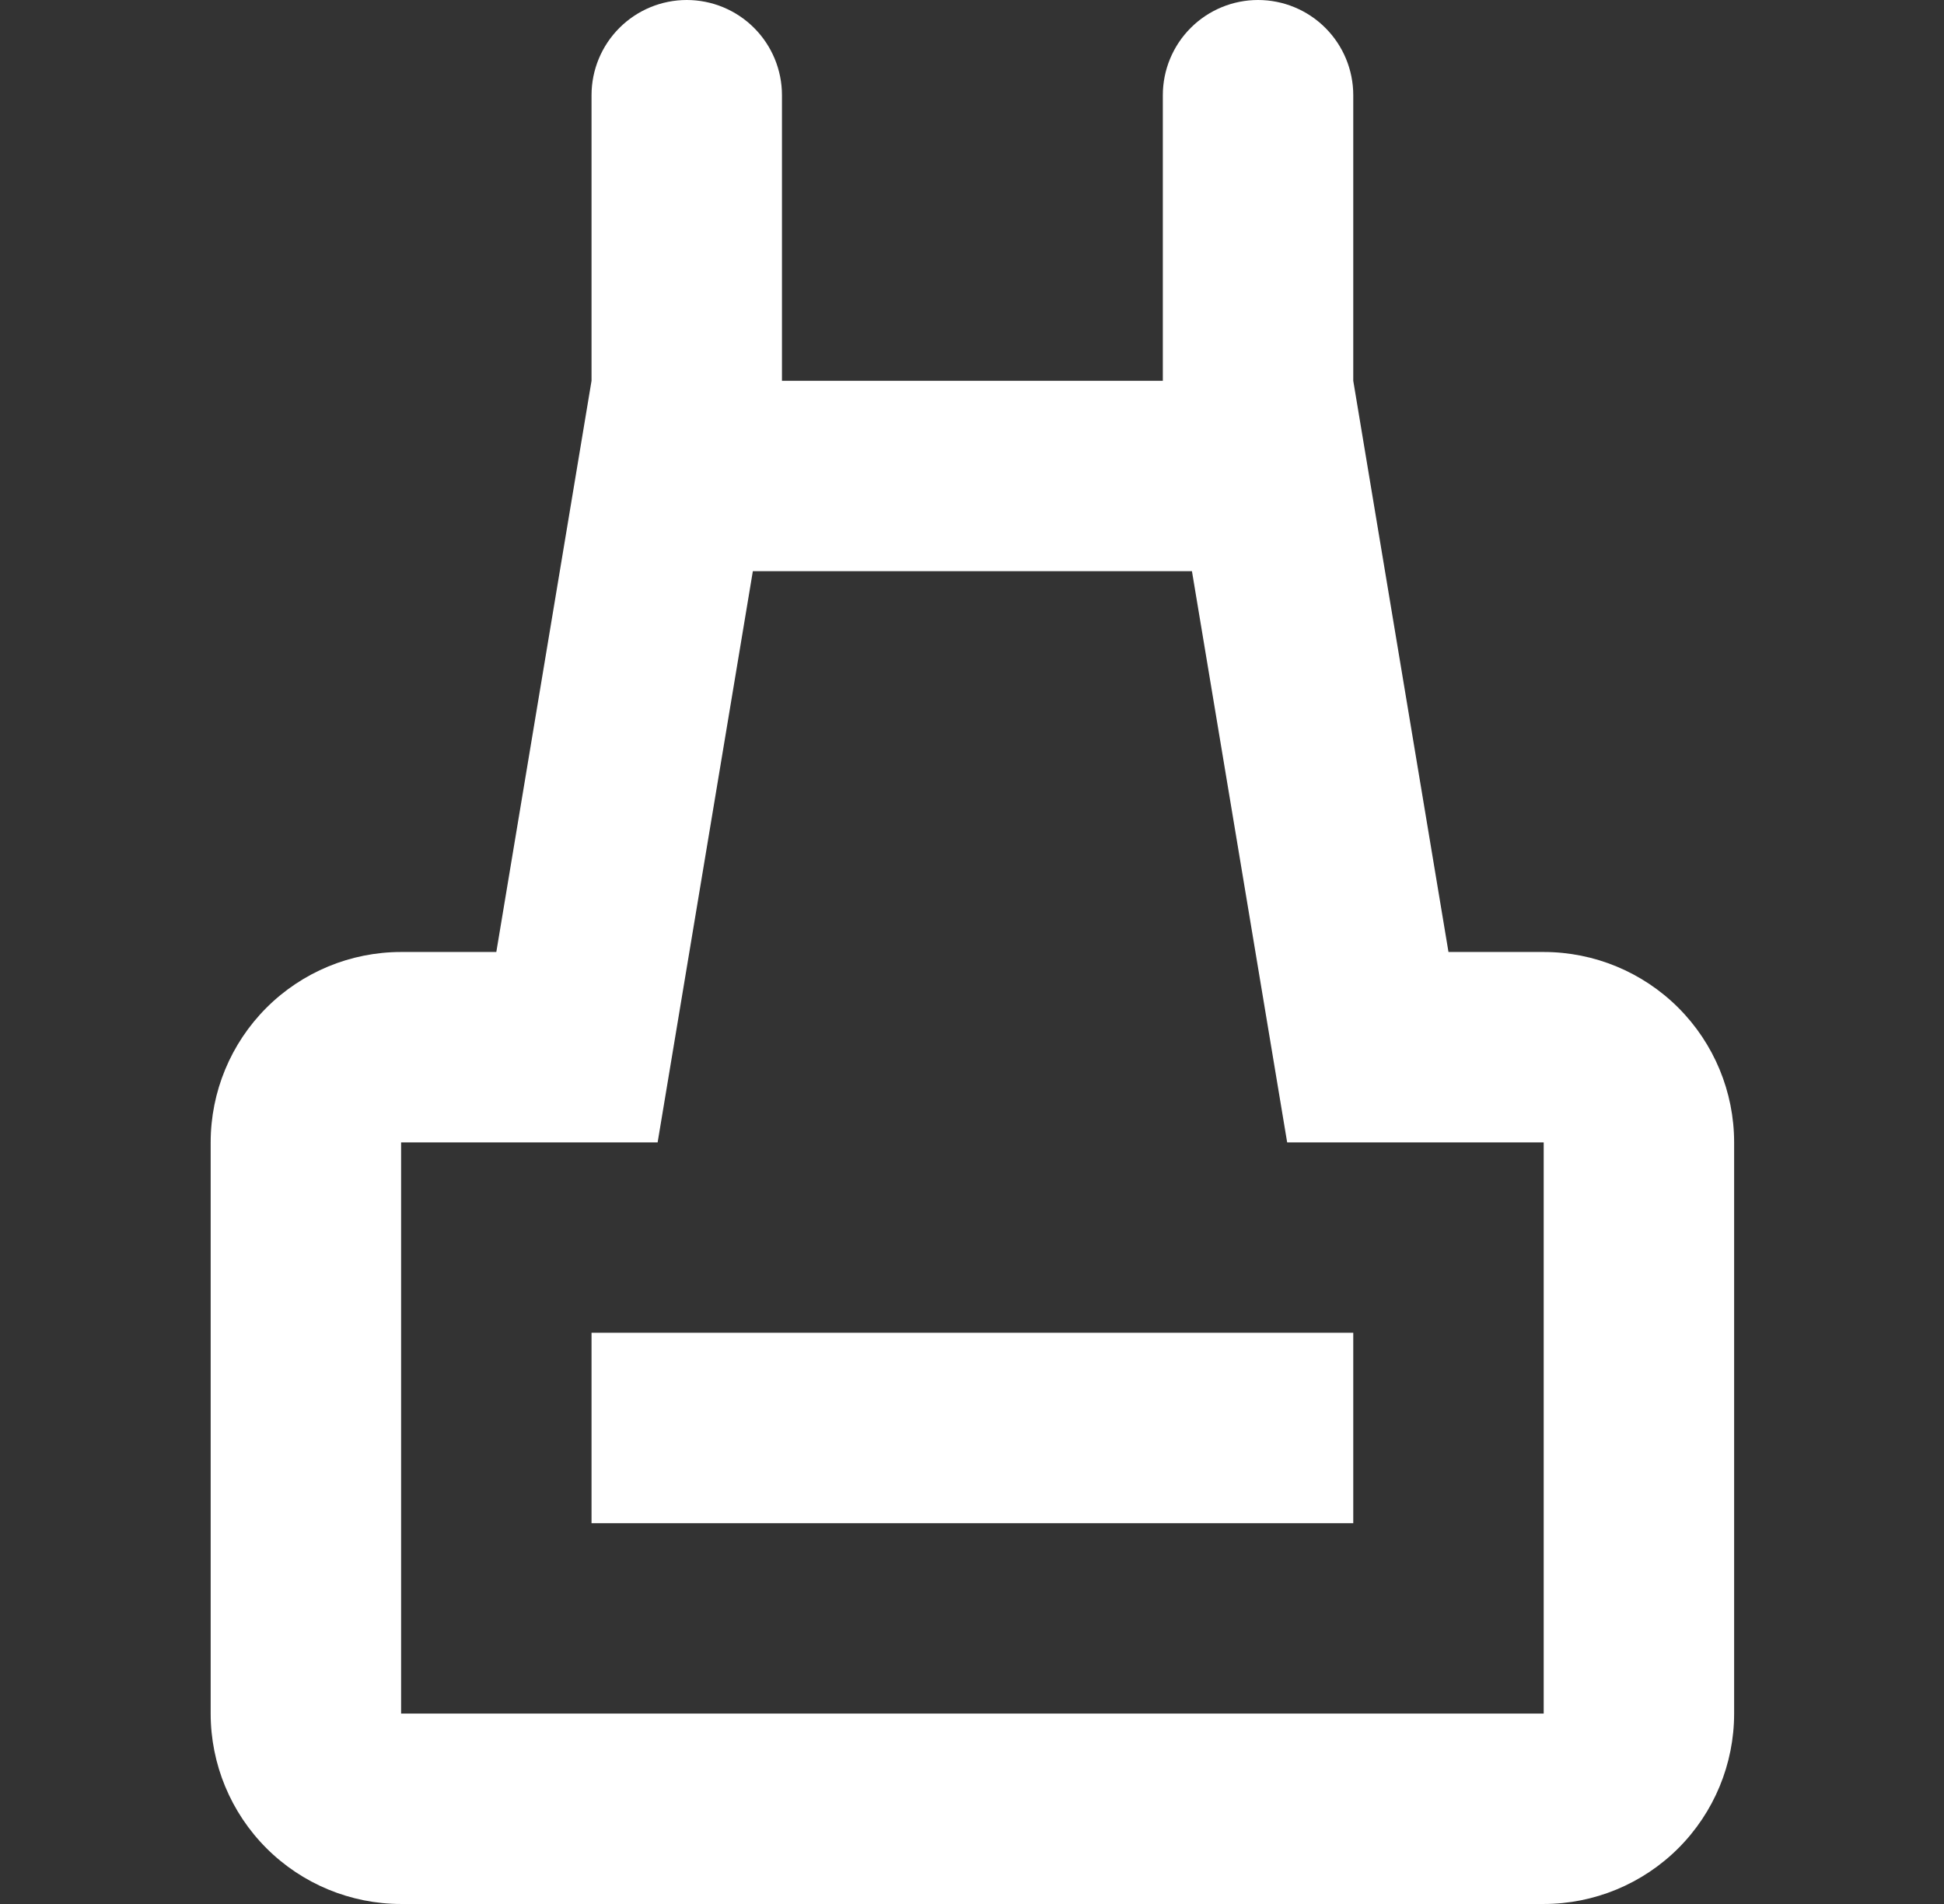 <svg width="49" height="48" viewBox="0 0 49 48" fill="none" xmlns="http://www.w3.org/2000/svg">
<rect x="0" y="0" width="49" height="48" fill="#333333" stroke="none"/>
<path d="M18.976 14.4L16.576 28.8H10.11V43.2H38.91V28.8H32.444L30.044 14.4H18.976ZM19.71 2.4V9.6H29.31V2.4C29.31 1.763 29.563 1.153 30.013 0.703C30.463 0.253 31.073 0 31.71 0C32.347 0 32.957 0.253 33.407 0.703C33.857 1.153 34.11 1.763 34.11 2.4V9.6L36.51 24H38.91C40.183 24 41.404 24.506 42.304 25.406C43.204 26.306 43.71 27.527 43.71 28.8V43.2C43.71 44.473 43.204 45.694 42.304 46.594C41.404 47.494 40.183 48 38.91 48H10.11C8.837 48 7.616 47.494 6.716 46.594C5.816 45.694 5.31 44.473 5.31 43.2V28.8C5.31 27.527 5.816 26.306 6.716 25.406C7.616 24.506 8.837 24 10.11 24H12.51L14.91 9.6V2.4C14.91 1.763 15.163 1.153 15.613 0.703C16.063 0.253 16.674 0 17.31 0C17.947 0 18.557 0.253 19.007 0.703C19.457 1.153 19.71 1.763 19.71 2.4ZM14.91 33.6H34.11V38.4H14.91V33.6Z" fill="white"/>
</svg>
